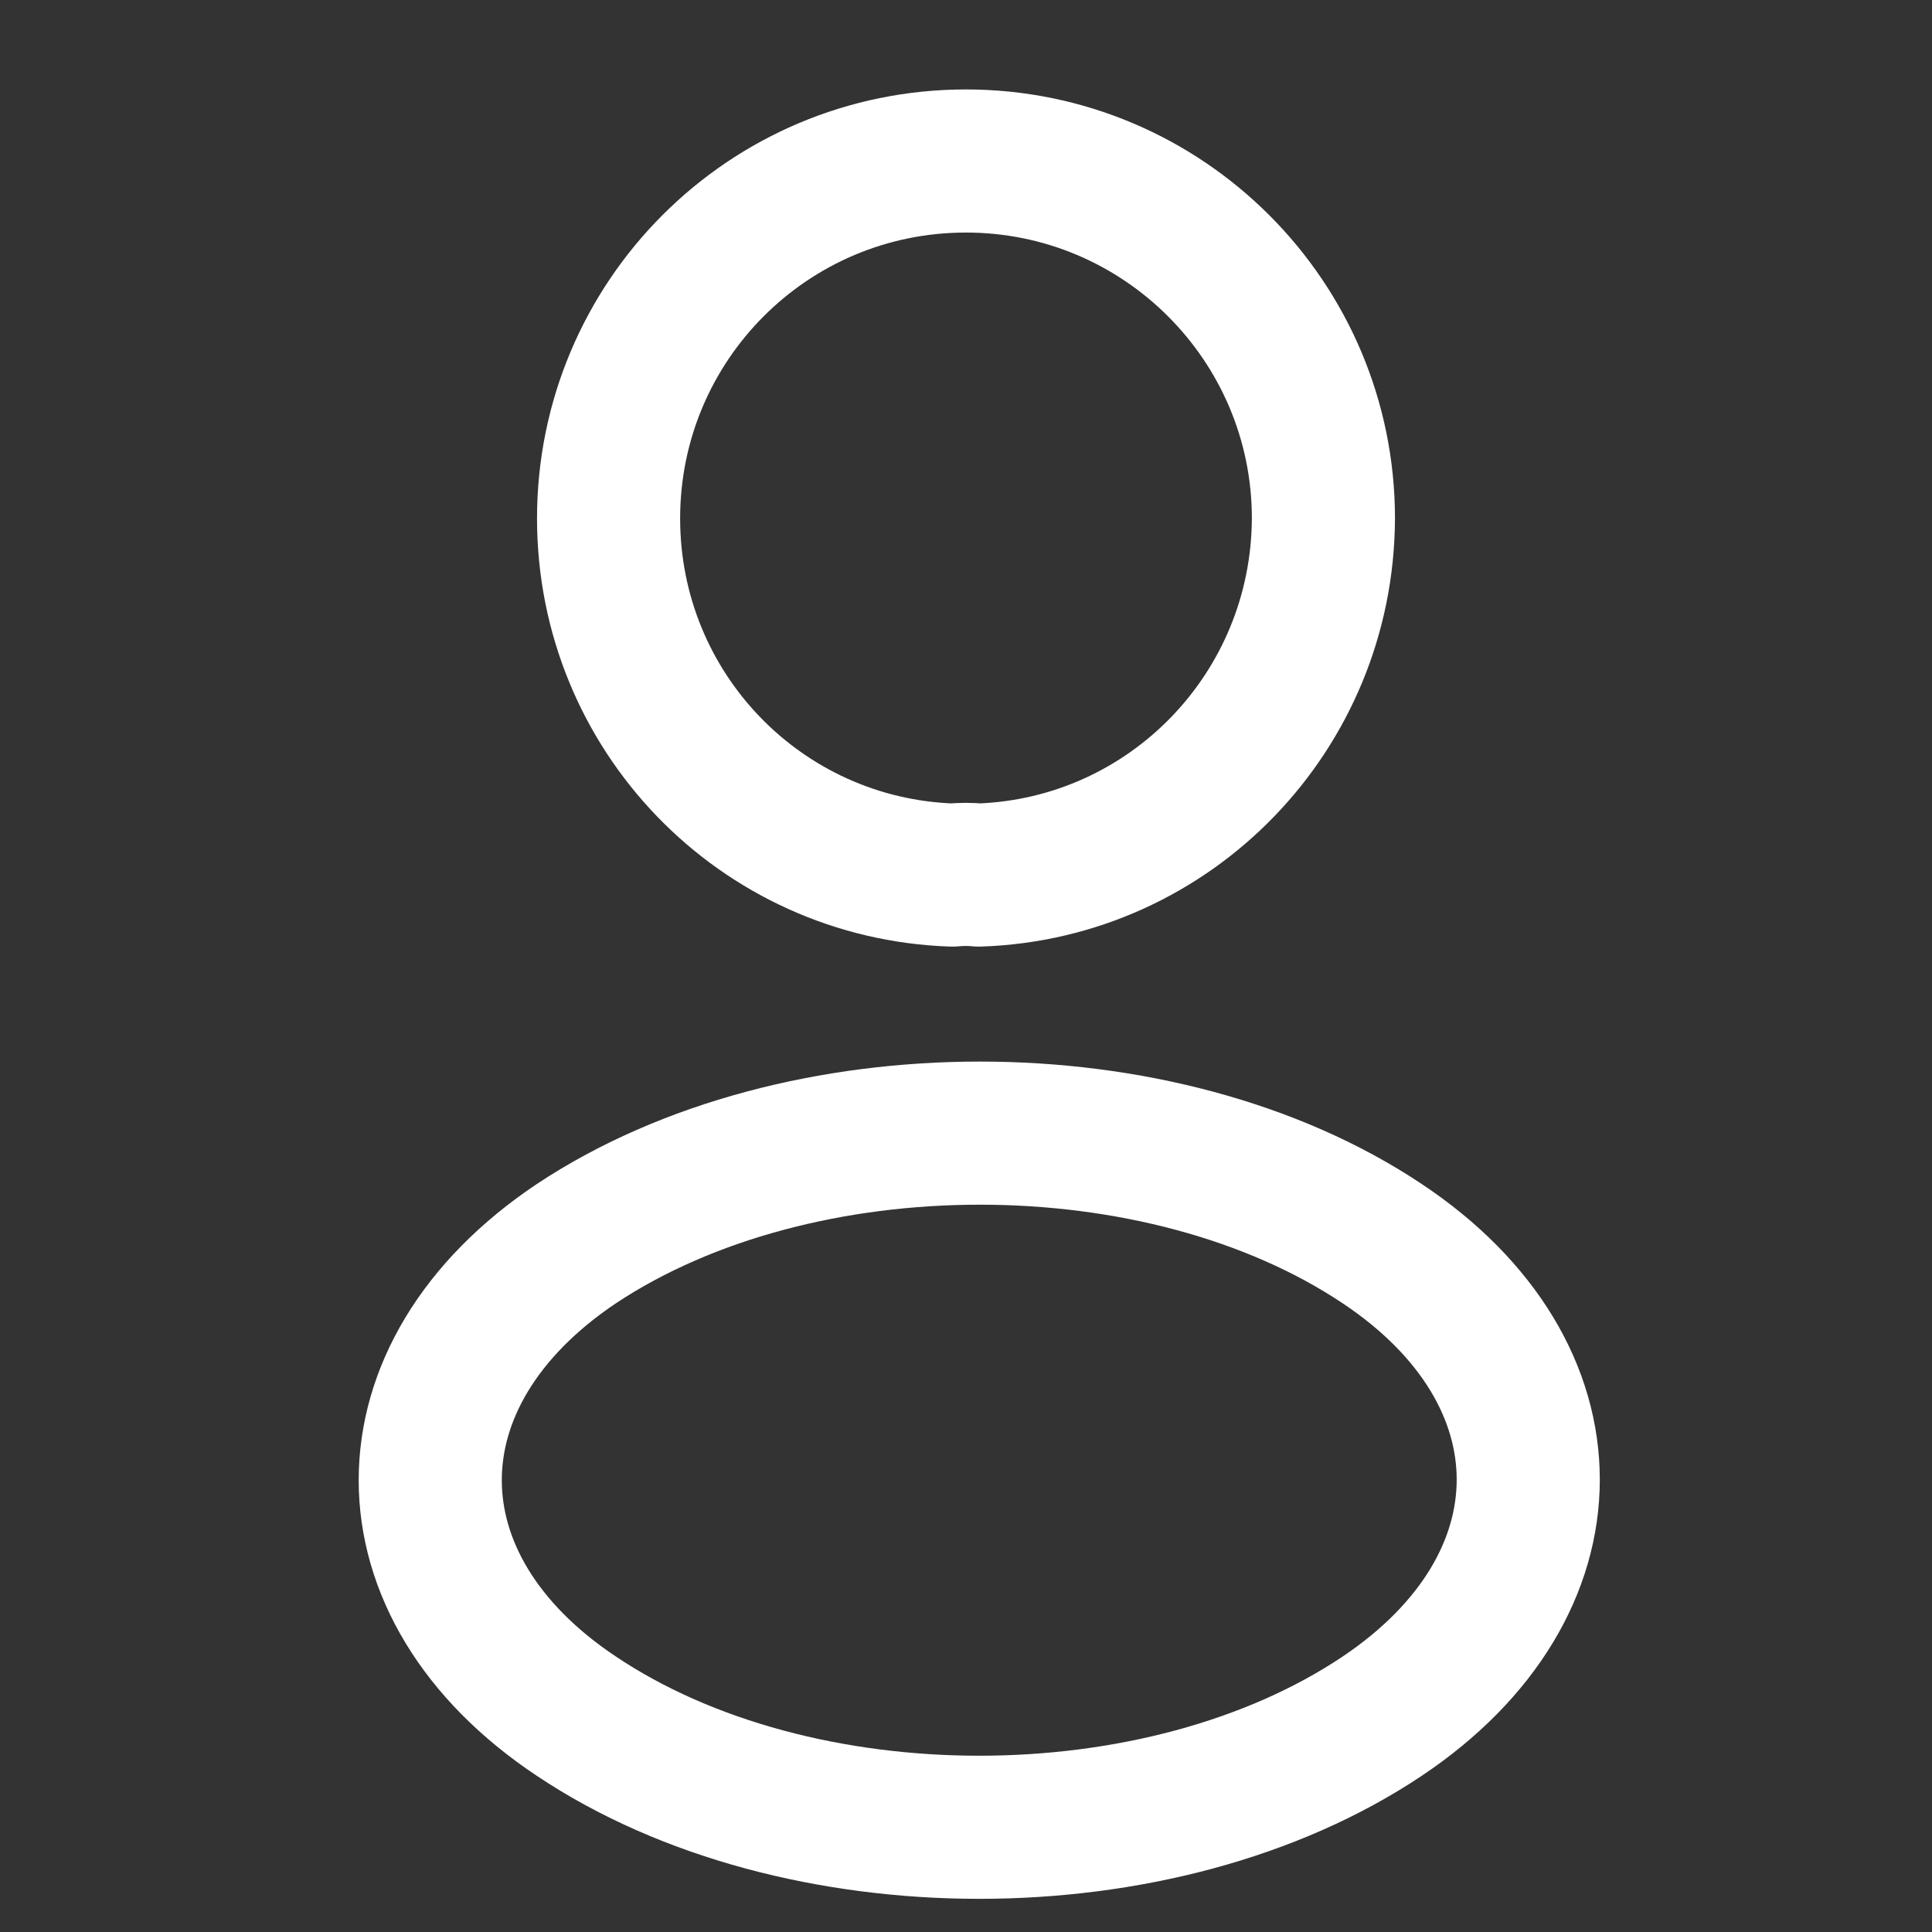 <svg width="27" height="27" viewBox="0 0 27 27" fill="none" xmlns="http://www.w3.org/2000/svg">
<rect x="0" y="0" width="27" height="27" fill="#333333" stroke="none"/>
<path d="M13.68 12.229C13.567 12.217 13.432 12.217 13.309 12.229C10.631 12.139 8.505 9.945 8.505 7.245C8.505 4.489 10.732 2.25 13.5 2.25C16.256 2.25 18.495 4.489 18.495 7.245C18.484 9.945 16.357 12.139 13.68 12.229Z" stroke="white" stroke-width="2" stroke-linecap="round" stroke-linejoin="round"/>
<path d="M8.055 17.38C5.332 19.203 5.332 22.172 8.055 23.984C11.148 26.054 16.222 26.054 19.316 23.984C22.038 22.161 22.038 19.191 19.316 17.38C16.233 15.321 11.16 15.321 8.055 17.38Z" stroke="white" stroke-width="2" stroke-linecap="round" stroke-linejoin="round"/>
</svg>
